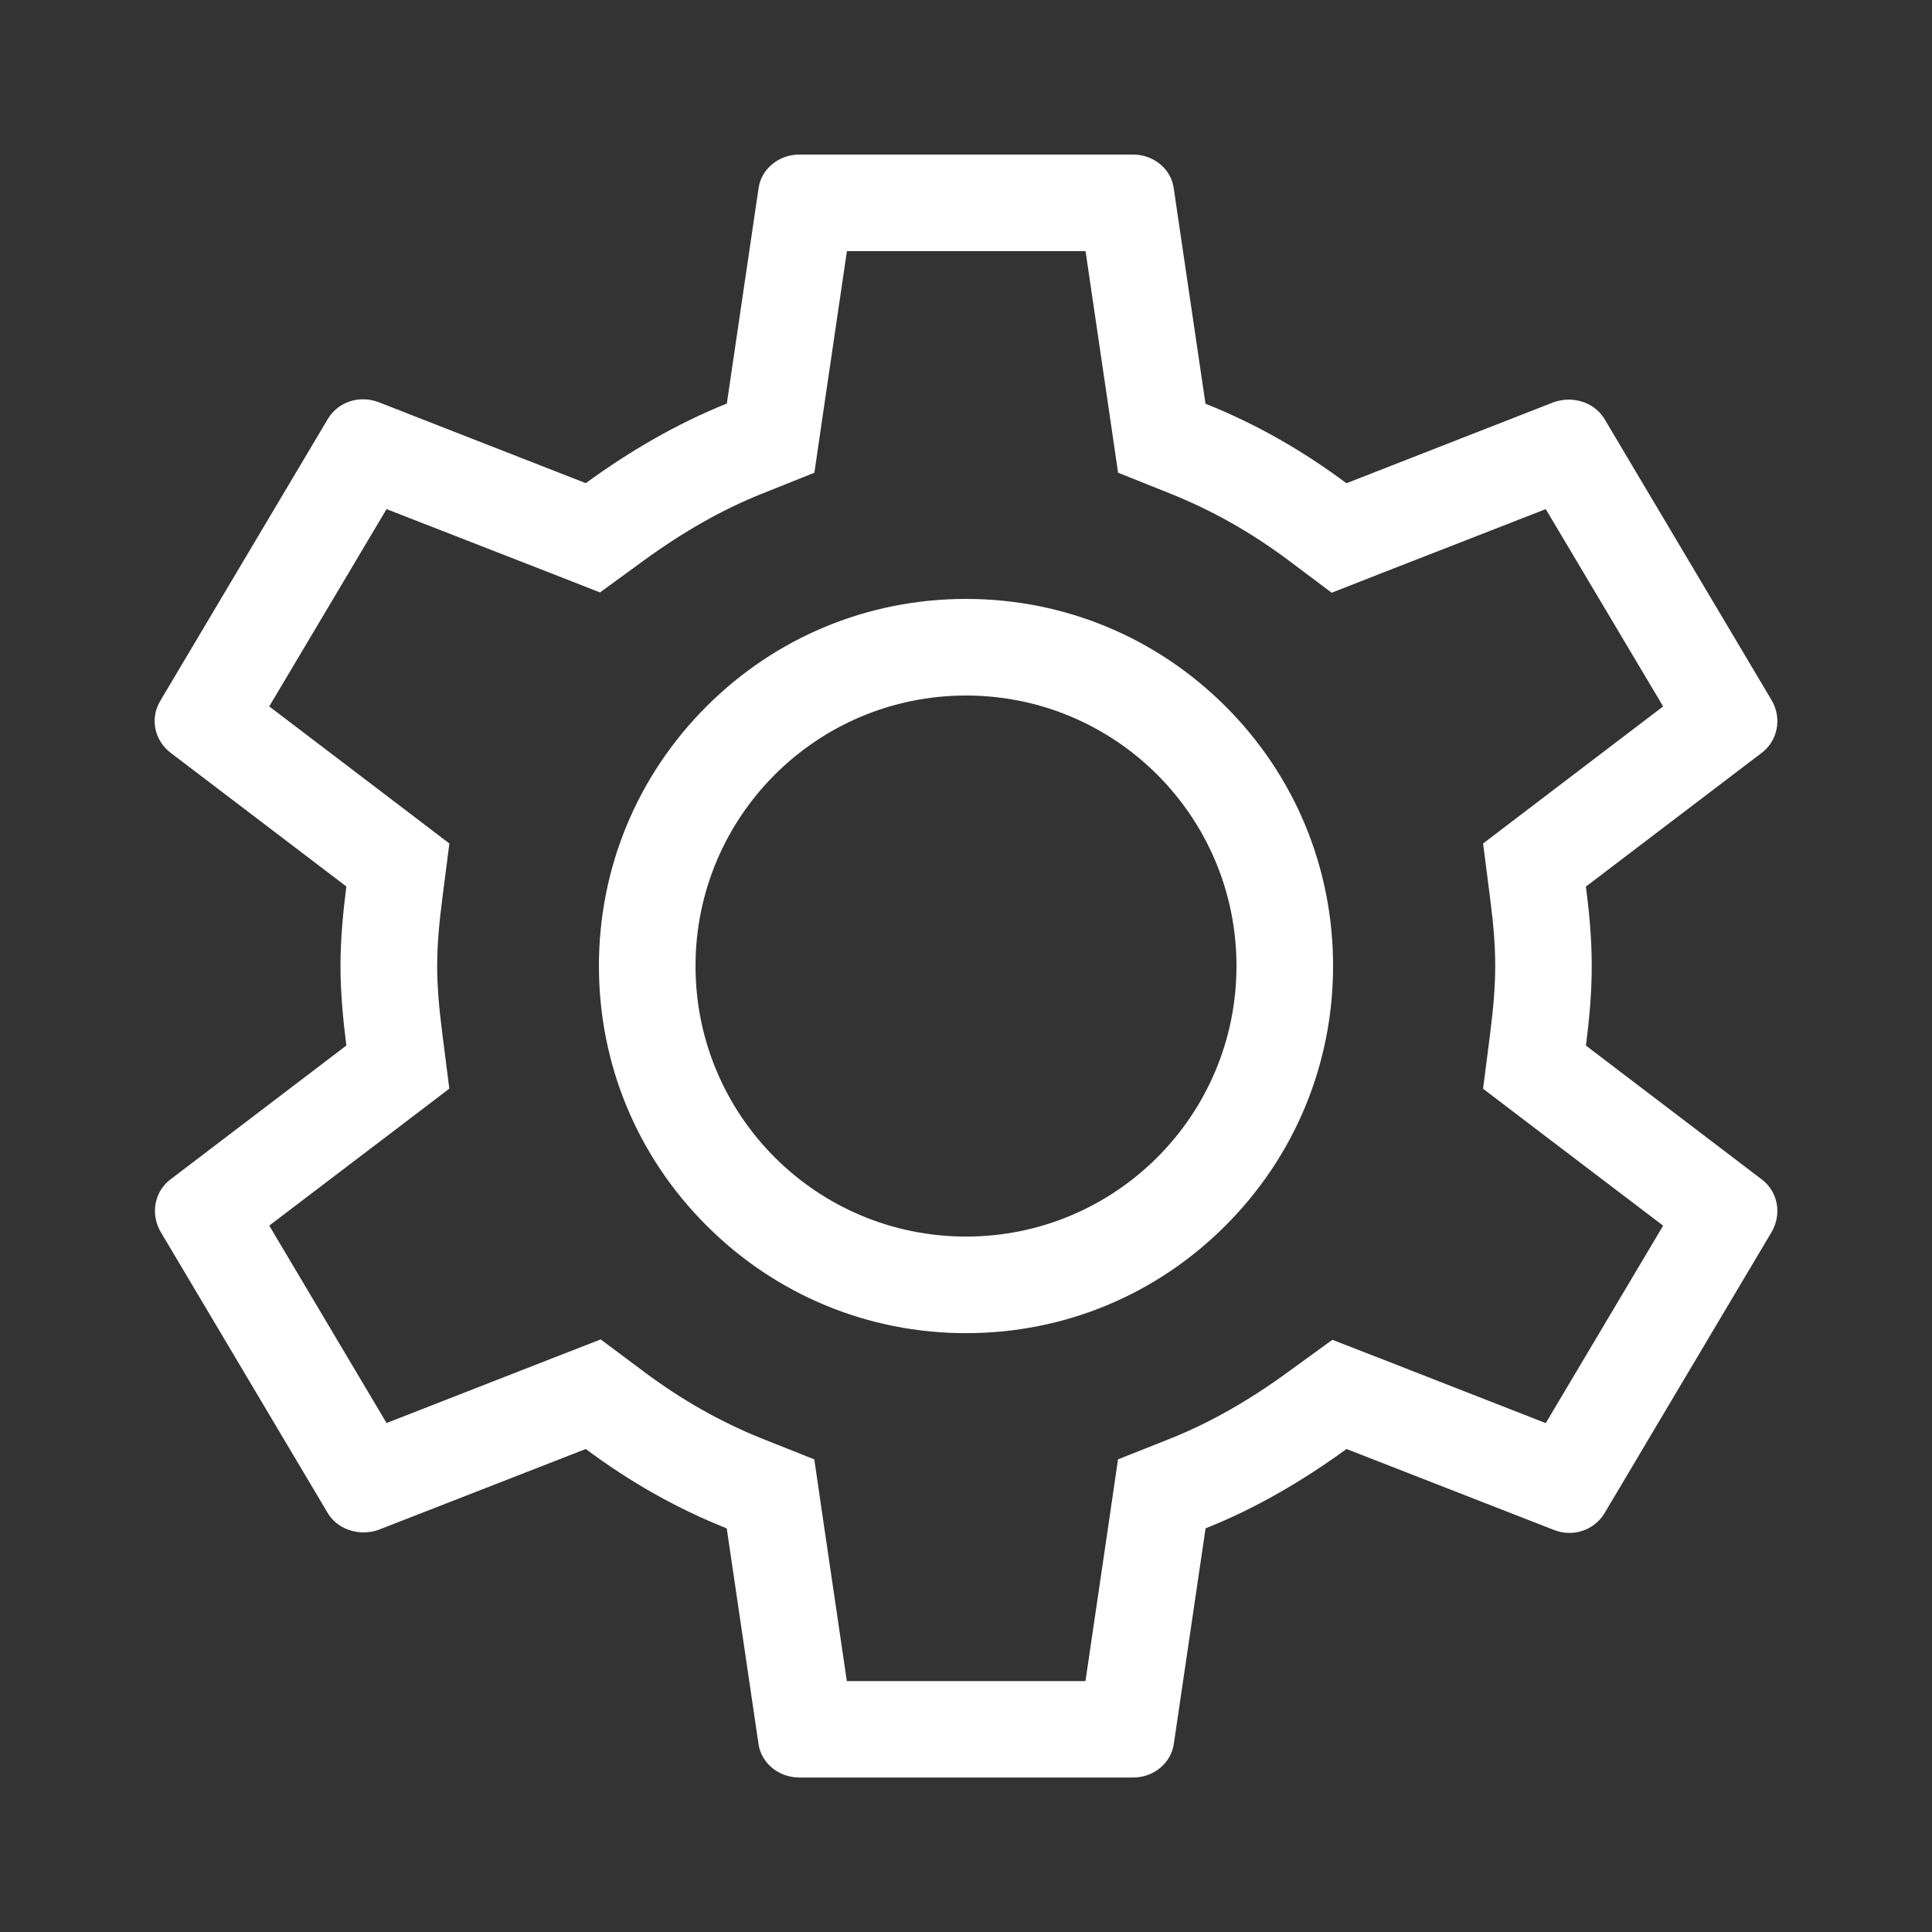 <?xml version="1.0" encoding="utf-8"?>
<!-- Generator: Adobe Illustrator 16.0.0, SVG Export Plug-In . SVG Version: 6.00 Build 0)  -->
<!DOCTYPE svg PUBLIC "-//W3C//DTD SVG 1.1//EN" "http://www.w3.org/Graphics/SVG/1.1/DTD/svg11.dtd">
<svg version="1.1" id="圖層_1" xmlns="http://www.w3.org/2000/svg" xmlns:xlink="http://www.w3.org/1999/xlink" x="0px" y="0px"
	 width="25px" height="25px" viewBox="0 0 25 25" enable-background="new 0 0 25 25" xml:space="preserve">
<rect x="0" y="0" width="25" height="25" fill="#333333" stroke="none"/>
<g>
	<g>
		<path fill="#FFFFFF" d="M14.047,3.25l0.317,2.156l0.104,0.711l0.67,0.268c0.543,0.217,1.046,0.5,1.537,0.867l0.557,0.418
			l0.647-0.254l2.123-0.828l1.519,2.553l-1.755,1.336l-0.575,0.438l0.092,0.715c0.046,0.357,0.065,0.617,0.065,0.871
			c0,0.252-0.02,0.512-0.065,0.869l-0.092,0.718l0.575,0.438l1.755,1.334l-1.519,2.555l-2.123-0.83l-0.638-0.248l-0.554,0.402
			c-0.528,0.387-1.035,0.674-1.55,0.879l-0.67,0.266l-0.104,0.713l-0.317,2.156h-3.088l-0.317-2.156l-0.104-0.713l-0.67-0.266
			C9.324,18.4,8.821,18.115,8.33,17.748l-0.557-0.416l-0.647,0.252l-2.124,0.83l-1.518-2.555l1.755-1.334l0.575-0.438L5.723,13.37
			c-0.045-0.348-0.066-0.623-0.066-0.869s0.021-0.523,0.066-0.871l0.092-0.715l-0.575-0.438L3.484,9.141l1.518-2.553l2.124,0.828
			l0.638,0.25l0.554-0.404c0.528-0.385,1.035-0.672,1.55-0.877l0.67-0.268l0.104-0.711l0.317-2.156H14.047 M14.662,2h-4.318
			c-0.27,0-0.496,0.189-0.529,0.441l-0.41,2.781C8.746,5.487,8.143,5.842,7.58,6.252L4.893,5.202
			C4.828,5.178,4.762,5.167,4.696,5.167c-0.187,0-0.366,0.096-0.462,0.268L2.075,9.067C1.936,9.297,2,9.581,2.205,9.739l2.277,1.732
			c-0.043,0.336-0.076,0.682-0.076,1.029c0,0.346,0.033,0.693,0.076,1.029l-2.277,1.733c-0.205,0.156-0.26,0.439-0.13,0.672
			l2.159,3.633c0.097,0.172,0.283,0.262,0.471,0.262c0.063,0,0.127-0.01,0.188-0.031L7.58,18.75c0.563,0.42,1.166,0.766,1.824,1.027
			l0.41,2.783c0.033,0.252,0.26,0.441,0.529,0.441h4.318c0.27,0,0.496-0.189,0.529-0.441l0.41-2.783
			c0.658-0.262,1.262-0.619,1.824-1.027l2.688,1.049c0.064,0.025,0.131,0.037,0.196,0.037c0.187,0,0.366-0.098,0.462-0.268
			l2.159-3.633c0.13-0.232,0.075-0.516-0.13-0.672l-2.277-1.733c0.043-0.336,0.075-0.672,0.075-1.029s-0.032-0.693-0.075-1.029
			l2.277-1.732c0.205-0.158,0.26-0.441,0.13-0.672l-2.159-3.633c-0.097-0.172-0.283-0.264-0.471-0.264
			c-0.063,0-0.127,0.012-0.188,0.031l-2.688,1.051c-0.563-0.42-1.166-0.766-1.824-1.029l-0.41-2.781C15.158,2.19,14.932,2,14.662,2
			L14.662,2z"/>
		<path fill="#FFFFFF" d="M12.5,9c1.934,0,3.5,1.566,3.5,3.5c0,1.935-1.566,3.501-3.5,3.501c-1.933,0-3.5-1.566-3.5-3.501
			C9,10.567,10.567,9,12.5,9 M12.5,7.75c-1.268,0-2.461,0.494-3.358,1.391S7.75,11.231,7.75,12.5c0,1.268,0.494,2.462,1.392,3.358
			c0.897,0.898,2.091,1.393,3.358,1.393c1.27,0,2.463-0.494,3.359-1.393c0.896-0.896,1.391-2.091,1.391-3.358
			c0-1.27-0.494-2.463-1.391-3.359S13.77,7.75,12.5,7.75L12.5,7.75z"/>
	</g>
	<rect y="0" fill="none" width="25" height="25.001"/>
</g>
</svg>
